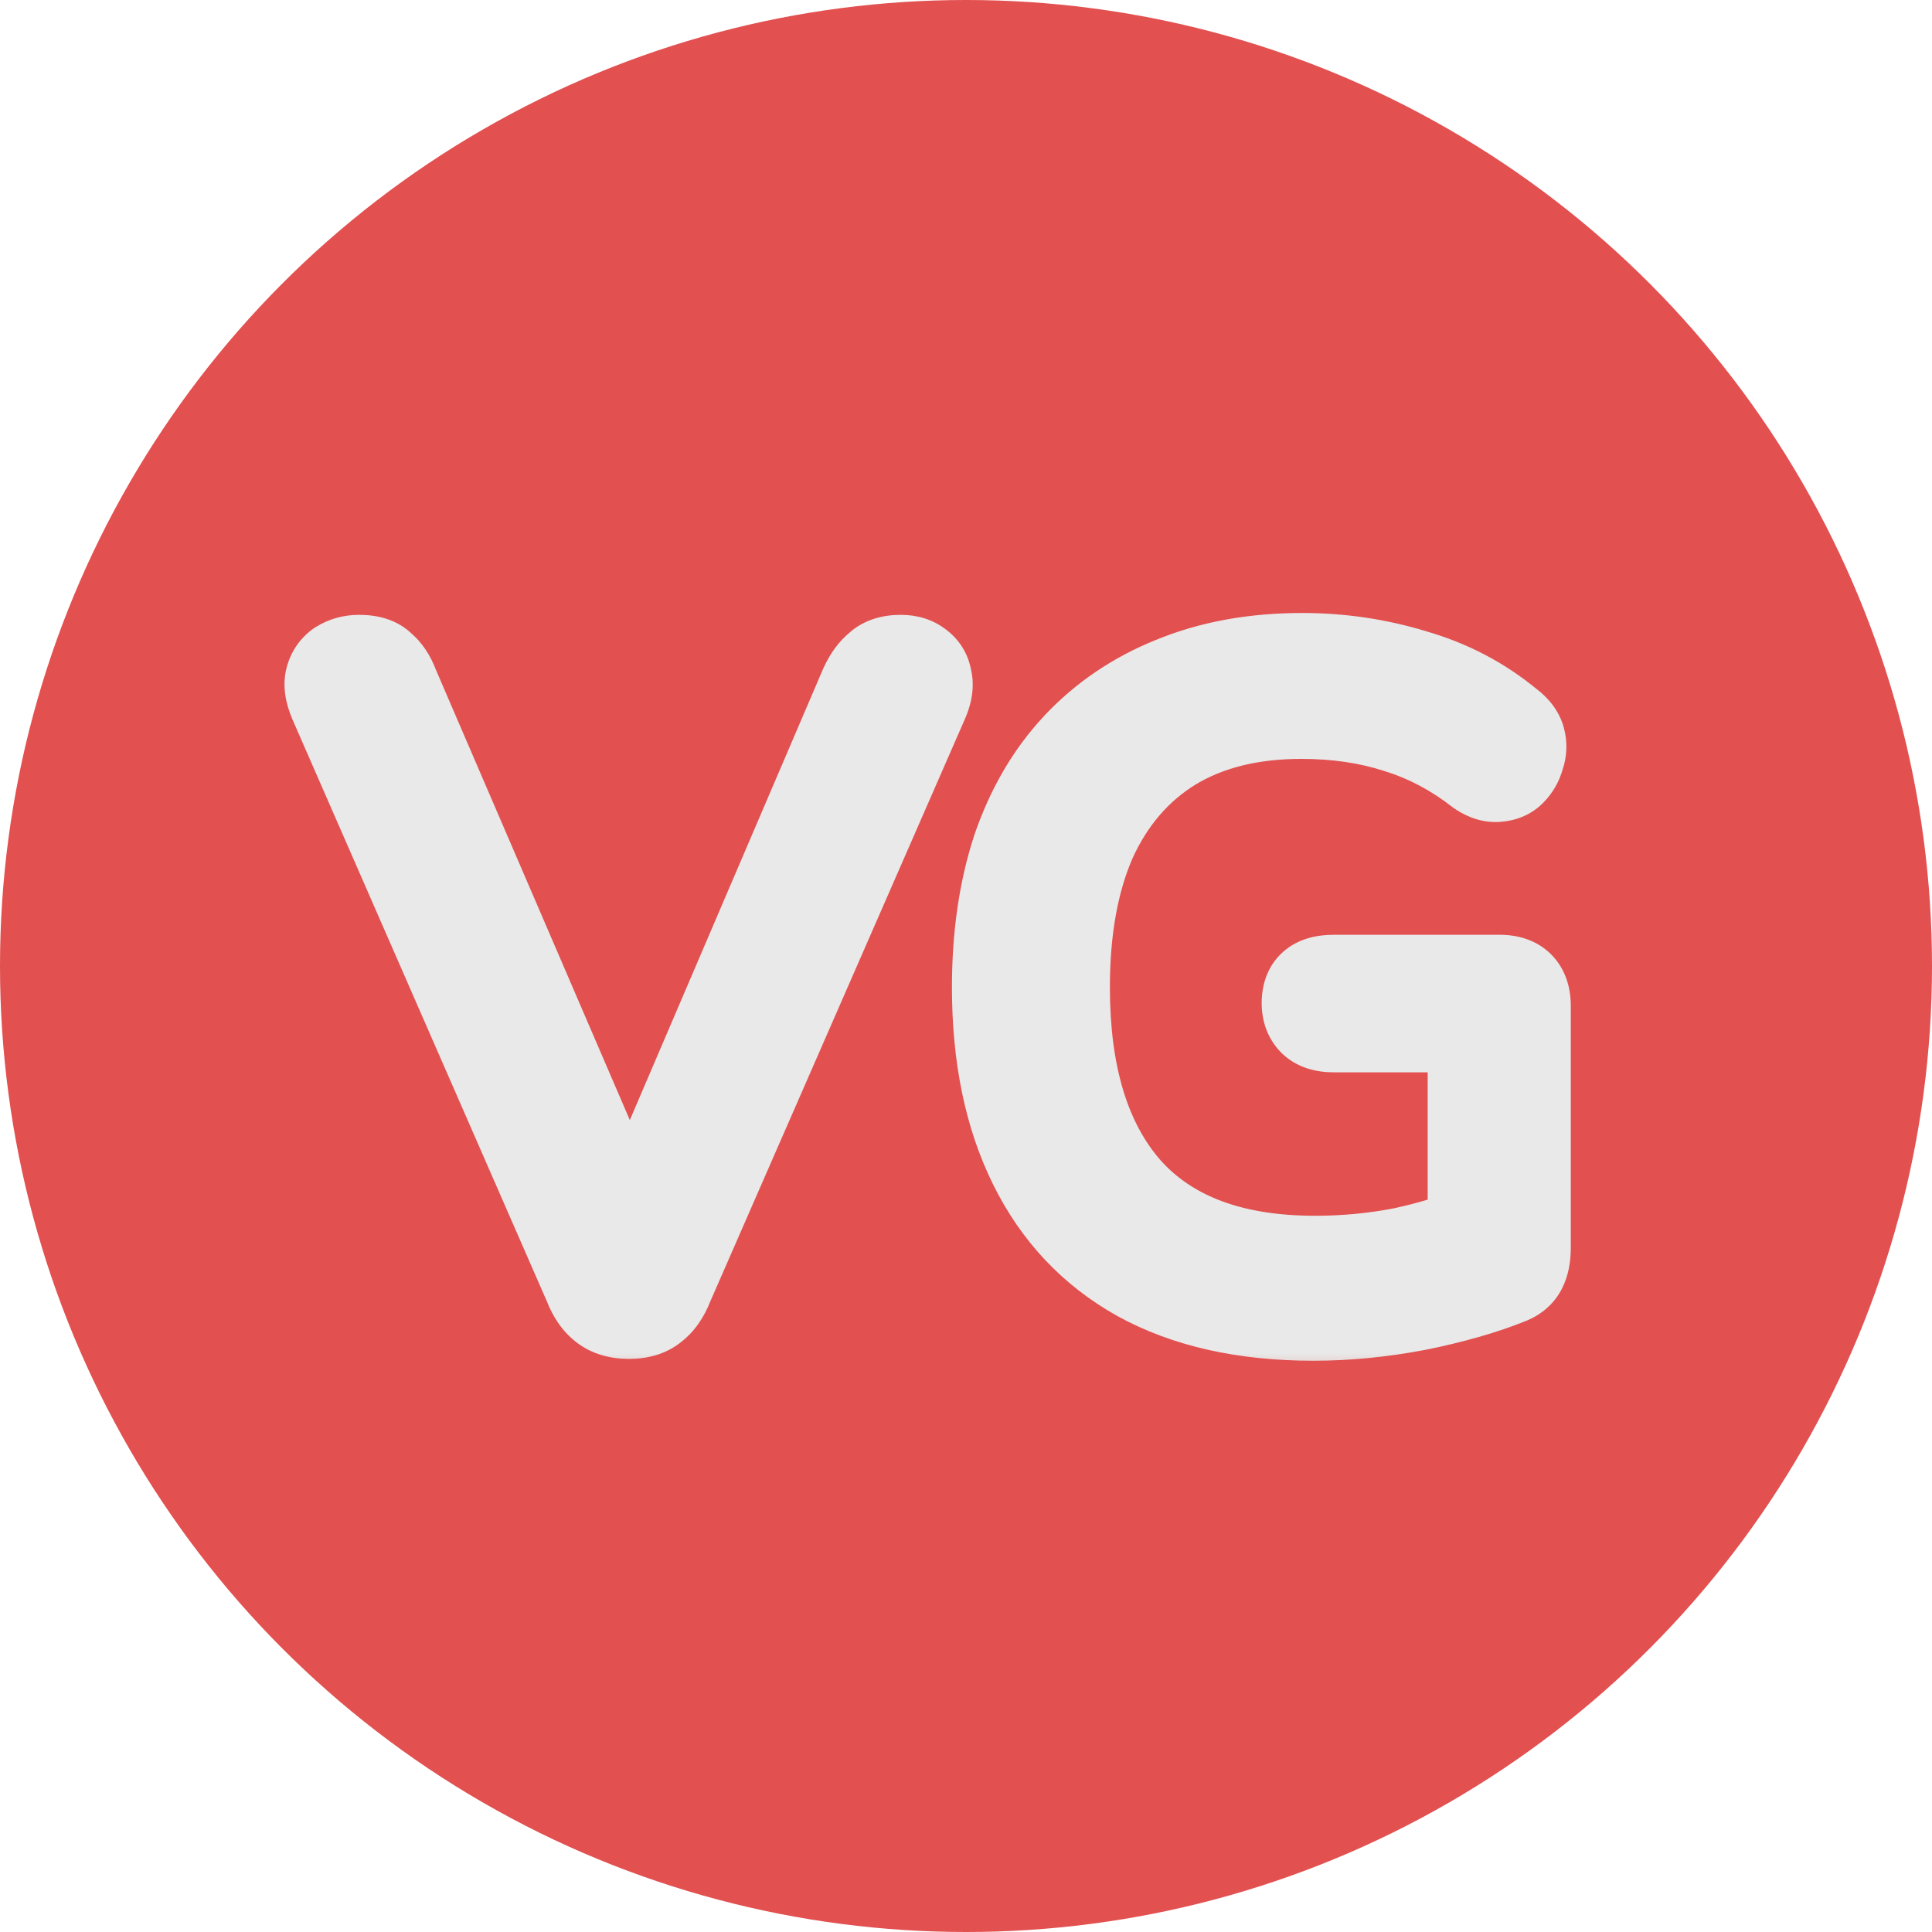 <svg width="25" height="25" viewBox="0 0 25 25" fill="none" xmlns="http://www.w3.org/2000/svg">
<circle cx="12.5" cy="12.5" r="12.5" fill="#E25050"/>
<mask id="path-2-outside-1_4366_729" maskUnits="userSpaceOnUse" x="3" y="7" width="18" height="11" fill="black">
<rect fill="white" x="3" y="7" width="18" height="11"/>
<path d="M8.14 17.084C7.988 17.084 7.864 17.048 7.768 16.976C7.672 16.904 7.596 16.796 7.54 16.652L4.24 9.104C4.184 8.968 4.168 8.856 4.192 8.768C4.216 8.672 4.268 8.596 4.348 8.54C4.436 8.484 4.536 8.456 4.648 8.456C4.8 8.456 4.912 8.492 4.984 8.564C5.064 8.628 5.128 8.724 5.176 8.852L8.344 16.208H7.96L11.116 8.84C11.172 8.72 11.24 8.628 11.32 8.564C11.4 8.492 11.512 8.456 11.656 8.456C11.768 8.456 11.86 8.484 11.932 8.54C12.012 8.596 12.06 8.672 12.076 8.768C12.1 8.864 12.084 8.976 12.028 9.104L8.728 16.652C8.672 16.796 8.596 16.904 8.5 16.976C8.412 17.048 8.292 17.084 8.14 17.084ZM16.994 17.108C16.09 17.108 15.326 16.936 14.702 16.592C14.086 16.248 13.618 15.752 13.298 15.104C12.978 14.456 12.818 13.68 12.818 12.776C12.818 12.104 12.906 11.5 13.082 10.964C13.266 10.428 13.53 9.976 13.874 9.608C14.226 9.232 14.65 8.944 15.146 8.744C15.65 8.536 16.218 8.432 16.85 8.432C17.354 8.432 17.842 8.504 18.314 8.648C18.786 8.784 19.206 9.004 19.574 9.308C19.67 9.38 19.73 9.46 19.754 9.548C19.778 9.636 19.774 9.724 19.742 9.812C19.718 9.9 19.674 9.976 19.61 10.04C19.554 10.096 19.478 10.128 19.382 10.136C19.294 10.144 19.202 10.116 19.106 10.052C18.778 9.796 18.43 9.612 18.062 9.5C17.694 9.38 17.286 9.32 16.838 9.32C16.198 9.32 15.654 9.456 15.206 9.728C14.766 10 14.43 10.392 14.198 10.904C13.974 11.416 13.862 12.04 13.862 12.776C13.862 13.896 14.122 14.752 14.642 15.344C15.17 15.936 15.962 16.232 17.018 16.232C17.402 16.232 17.778 16.196 18.146 16.124C18.514 16.044 18.862 15.936 19.19 15.8L18.974 16.364V13.376H17.258C17.114 13.376 17.006 13.34 16.934 13.268C16.862 13.196 16.826 13.1 16.826 12.98C16.826 12.852 16.862 12.756 16.934 12.692C17.006 12.628 17.114 12.596 17.258 12.596H19.406C19.542 12.596 19.646 12.632 19.718 12.704C19.79 12.776 19.826 12.88 19.826 13.016V16.148C19.826 16.268 19.806 16.368 19.766 16.448C19.726 16.528 19.658 16.588 19.562 16.628C19.226 16.764 18.822 16.88 18.35 16.976C17.886 17.064 17.434 17.108 16.994 17.108Z"/>
</mask>
<path d="M8.14 17.084C7.988 17.084 7.864 17.048 7.768 16.976C7.672 16.904 7.596 16.796 7.54 16.652L4.24 9.104C4.184 8.968 4.168 8.856 4.192 8.768C4.216 8.672 4.268 8.596 4.348 8.54C4.436 8.484 4.536 8.456 4.648 8.456C4.8 8.456 4.912 8.492 4.984 8.564C5.064 8.628 5.128 8.724 5.176 8.852L8.344 16.208H7.96L11.116 8.84C11.172 8.72 11.24 8.628 11.32 8.564C11.4 8.492 11.512 8.456 11.656 8.456C11.768 8.456 11.86 8.484 11.932 8.54C12.012 8.596 12.06 8.672 12.076 8.768C12.1 8.864 12.084 8.976 12.028 9.104L8.728 16.652C8.672 16.796 8.596 16.904 8.5 16.976C8.412 17.048 8.292 17.084 8.14 17.084ZM16.994 17.108C16.09 17.108 15.326 16.936 14.702 16.592C14.086 16.248 13.618 15.752 13.298 15.104C12.978 14.456 12.818 13.68 12.818 12.776C12.818 12.104 12.906 11.5 13.082 10.964C13.266 10.428 13.53 9.976 13.874 9.608C14.226 9.232 14.65 8.944 15.146 8.744C15.65 8.536 16.218 8.432 16.85 8.432C17.354 8.432 17.842 8.504 18.314 8.648C18.786 8.784 19.206 9.004 19.574 9.308C19.67 9.38 19.73 9.46 19.754 9.548C19.778 9.636 19.774 9.724 19.742 9.812C19.718 9.9 19.674 9.976 19.61 10.04C19.554 10.096 19.478 10.128 19.382 10.136C19.294 10.144 19.202 10.116 19.106 10.052C18.778 9.796 18.43 9.612 18.062 9.5C17.694 9.38 17.286 9.32 16.838 9.32C16.198 9.32 15.654 9.456 15.206 9.728C14.766 10 14.43 10.392 14.198 10.904C13.974 11.416 13.862 12.04 13.862 12.776C13.862 13.896 14.122 14.752 14.642 15.344C15.17 15.936 15.962 16.232 17.018 16.232C17.402 16.232 17.778 16.196 18.146 16.124C18.514 16.044 18.862 15.936 19.19 15.8L18.974 16.364V13.376H17.258C17.114 13.376 17.006 13.34 16.934 13.268C16.862 13.196 16.826 13.1 16.826 12.98C16.826 12.852 16.862 12.756 16.934 12.692C17.006 12.628 17.114 12.596 17.258 12.596H19.406C19.542 12.596 19.646 12.632 19.718 12.704C19.79 12.776 19.826 12.88 19.826 13.016V16.148C19.826 16.268 19.806 16.368 19.766 16.448C19.726 16.528 19.658 16.588 19.562 16.628C19.226 16.764 18.822 16.88 18.35 16.976C17.886 17.064 17.434 17.108 16.994 17.108Z" fill="#E9E9E9"/>
<path d="M7.768 16.976L7.468 17.376L7.768 16.976ZM7.54 16.652L8.006 16.471L8.002 16.461L7.998 16.452L7.54 16.652ZM4.24 9.104L3.778 9.294L3.782 9.304L4.24 9.104ZM4.192 8.768L4.674 8.9L4.677 8.889L4.192 8.768ZM4.348 8.54L4.08 8.118L4.07 8.124L4.061 8.13L4.348 8.54ZM4.984 8.564L4.63 8.918L4.65 8.937L4.672 8.954L4.984 8.564ZM5.176 8.852L4.708 9.028L4.712 9.039L4.717 9.05L5.176 8.852ZM8.344 16.208V16.708H9.104L8.803 16.01L8.344 16.208ZM7.96 16.208L7.5 16.011L7.202 16.708H7.96V16.208ZM11.116 8.84L10.663 8.629L10.659 8.636L10.656 8.643L11.116 8.84ZM11.32 8.564L11.632 8.954L11.644 8.945L11.655 8.936L11.32 8.564ZM11.932 8.54L11.625 8.935L11.635 8.942L11.645 8.95L11.932 8.54ZM12.076 8.768L11.583 8.85L11.586 8.87L11.591 8.889L12.076 8.768ZM12.028 9.104L11.57 8.904L11.57 8.904L12.028 9.104ZM8.728 16.652L8.27 16.452L8.266 16.461L8.262 16.471L8.728 16.652ZM8.5 16.976L8.2 16.576L8.192 16.582L8.183 16.589L8.5 16.976ZM8.14 16.584C8.103 16.584 8.082 16.58 8.072 16.577C8.064 16.574 8.064 16.573 8.068 16.576L7.468 17.376C7.671 17.529 7.909 17.584 8.14 17.584V16.584ZM8.068 16.576C8.065 16.574 8.038 16.552 8.006 16.471L7.074 16.833C7.154 17.04 7.279 17.234 7.468 17.376L8.068 16.576ZM7.998 16.452L4.698 8.904L3.782 9.304L7.082 16.852L7.998 16.452ZM4.702 8.914C4.694 8.894 4.689 8.879 4.686 8.867C4.682 8.856 4.681 8.849 4.681 8.847C4.68 8.843 4.684 8.864 4.674 8.9L3.71 8.636C3.644 8.879 3.703 9.114 3.778 9.294L4.702 8.914ZM4.677 8.889C4.676 8.895 4.672 8.907 4.662 8.921C4.652 8.936 4.641 8.945 4.635 8.95L4.061 8.13C3.881 8.256 3.76 8.436 3.707 8.647L4.677 8.889ZM4.616 8.962C4.618 8.961 4.624 8.956 4.648 8.956V7.956C4.448 7.956 4.254 8.007 4.08 8.118L4.616 8.962ZM4.648 8.956C4.686 8.956 4.698 8.961 4.693 8.959C4.69 8.958 4.681 8.955 4.669 8.948C4.657 8.941 4.644 8.931 4.63 8.918L5.338 8.21C5.134 8.007 4.868 7.956 4.648 7.956V8.956ZM4.672 8.954C4.662 8.946 4.681 8.957 4.708 9.028L5.644 8.676C5.575 8.491 5.466 8.31 5.296 8.174L4.672 8.954ZM4.717 9.05L7.885 16.406L8.803 16.01L5.635 8.654L4.717 9.05ZM8.344 15.708H7.96V16.708H8.344V15.708ZM8.42 16.405L11.576 9.037L10.656 8.643L7.5 16.011L8.42 16.405ZM11.569 9.051C11.602 8.981 11.627 8.958 11.632 8.954L11.008 8.174C10.853 8.298 10.742 8.459 10.663 8.629L11.569 9.051ZM11.655 8.936C11.646 8.943 11.638 8.948 11.631 8.953C11.624 8.957 11.619 8.958 11.617 8.959C11.614 8.96 11.625 8.956 11.656 8.956V7.956C11.431 7.956 11.185 8.013 10.986 8.192L11.655 8.936ZM11.656 8.956C11.671 8.956 11.672 8.958 11.663 8.955C11.654 8.953 11.64 8.946 11.625 8.935L12.239 8.145C12.061 8.007 11.853 7.956 11.656 7.956V8.956ZM11.645 8.95C11.636 8.943 11.62 8.929 11.605 8.906C11.591 8.883 11.585 8.862 11.583 8.85L12.569 8.686C12.531 8.457 12.408 8.263 12.219 8.13L11.645 8.95ZM11.591 8.889C11.585 8.866 11.587 8.852 11.587 8.853C11.587 8.856 11.584 8.872 11.57 8.904L12.486 9.304C12.569 9.116 12.621 8.886 12.561 8.647L11.591 8.889ZM11.57 8.904L8.27 16.452L9.186 16.852L12.486 9.304L11.57 8.904ZM8.262 16.471C8.23 16.552 8.203 16.574 8.2 16.576L8.8 17.376C8.989 17.234 9.114 17.04 9.194 16.833L8.262 16.471ZM8.183 16.589C8.195 16.579 8.204 16.577 8.2 16.578C8.196 16.579 8.177 16.584 8.14 16.584V17.584C8.368 17.584 8.613 17.529 8.817 17.363L8.183 16.589ZM14.702 16.592L14.458 17.029L14.46 17.03L14.702 16.592ZM13.082 10.964L12.609 10.802L12.607 10.808L13.082 10.964ZM13.874 9.608L13.509 9.266L13.509 9.267L13.874 9.608ZM15.146 8.744L15.333 9.208L15.337 9.206L15.146 8.744ZM18.314 8.648L18.168 9.126L18.175 9.128L18.314 8.648ZM19.574 9.308L19.256 9.693L19.265 9.701L19.274 9.708L19.574 9.308ZM19.754 9.548L20.236 9.416V9.416L19.754 9.548ZM19.742 9.812L19.272 9.641L19.265 9.661L19.26 9.68L19.742 9.812ZM19.61 10.04L19.256 9.686L19.256 9.686L19.61 10.04ZM19.382 10.136L19.34 9.638L19.337 9.638L19.382 10.136ZM19.106 10.052L18.798 10.446L18.813 10.458L18.829 10.468L19.106 10.052ZM18.062 9.5L17.907 9.975L17.916 9.978L18.062 9.5ZM15.206 9.728L14.946 9.301L14.943 9.303L15.206 9.728ZM14.198 10.904L13.742 10.698L13.74 10.704L14.198 10.904ZM14.642 15.344L14.266 15.674L14.269 15.677L14.642 15.344ZM18.146 16.124L18.242 16.615L18.252 16.613L18.146 16.124ZM19.19 15.8L19.657 15.979L20.073 14.893L18.998 15.338L19.19 15.8ZM18.974 16.364H18.474L19.441 16.543L18.974 16.364ZM18.974 13.376H19.474V12.876H18.974V13.376ZM16.934 12.692L16.602 12.318L16.602 12.318L16.934 12.692ZM19.766 16.448L19.319 16.224L19.766 16.448ZM19.562 16.628L19.75 17.091L19.754 17.09L19.562 16.628ZM18.35 16.976L18.443 17.467L18.45 17.466L18.35 16.976ZM16.994 16.608C16.152 16.608 15.476 16.448 14.943 16.154L14.46 17.03C15.176 17.424 16.028 17.608 16.994 17.608V16.608ZM14.946 16.155C14.42 15.862 14.023 15.442 13.746 14.883L12.85 15.325C13.213 16.062 13.752 16.634 14.458 17.029L14.946 16.155ZM13.746 14.883C13.468 14.319 13.318 13.622 13.318 12.776H12.318C12.318 13.738 12.488 14.594 12.85 15.325L13.746 14.883ZM13.318 12.776C13.318 12.147 13.4 11.597 13.557 11.12L12.607 10.808C12.412 11.403 12.318 12.061 12.318 12.776H13.318ZM13.555 11.126C13.719 10.649 13.949 10.26 14.239 9.949L13.509 9.267C13.111 9.692 12.813 10.207 12.609 10.802L13.555 11.126ZM14.239 9.95C14.539 9.629 14.902 9.382 15.333 9.208L14.959 8.28C14.398 8.506 13.913 8.835 13.509 9.266L14.239 9.95ZM15.337 9.206C15.771 9.027 16.273 8.932 16.85 8.932V7.932C16.163 7.932 15.528 8.045 14.955 8.282L15.337 9.206ZM16.85 8.932C17.306 8.932 17.744 8.997 18.168 9.126L18.46 8.17C17.939 8.011 17.402 7.932 16.85 7.932V8.932ZM18.175 9.128C18.584 9.246 18.942 9.434 19.256 9.693L19.892 8.923C19.47 8.574 18.988 8.322 18.452 8.168L18.175 9.128ZM19.274 9.708C19.291 9.721 19.294 9.727 19.291 9.722C19.289 9.72 19.286 9.715 19.282 9.707C19.278 9.7 19.274 9.69 19.272 9.68L20.236 9.416C20.175 9.192 20.031 9.026 19.874 8.908L19.274 9.708ZM19.272 9.68C19.27 9.675 19.269 9.667 19.27 9.657C19.27 9.648 19.272 9.642 19.272 9.641L20.212 9.983C20.278 9.801 20.288 9.607 20.236 9.416L19.272 9.68ZM19.26 9.68C19.259 9.684 19.258 9.685 19.258 9.684C19.259 9.684 19.259 9.684 19.256 9.686L19.963 10.394C20.09 10.268 20.178 10.115 20.224 9.944L19.26 9.68ZM19.256 9.686C19.276 9.667 19.298 9.653 19.317 9.645C19.335 9.638 19.345 9.637 19.34 9.638L19.424 10.634C19.611 10.619 19.807 10.55 19.963 10.394L19.256 9.686ZM19.337 9.638C19.362 9.636 19.382 9.64 19.392 9.643C19.401 9.645 19.398 9.646 19.383 9.636L18.829 10.468C18.99 10.576 19.195 10.655 19.427 10.634L19.337 9.638ZM19.414 9.658C19.041 9.367 18.639 9.153 18.207 9.022L17.916 9.978C18.221 10.071 18.515 10.225 18.798 10.446L19.414 9.658ZM18.217 9.025C17.792 8.886 17.331 8.82 16.838 8.82V9.82C17.241 9.82 17.596 9.874 17.907 9.975L18.217 9.025ZM16.838 8.82C16.127 8.82 15.488 8.972 14.946 9.301L15.465 10.155C15.819 9.94 16.269 9.82 16.838 9.82V8.82ZM14.943 9.303C14.411 9.631 14.012 10.103 13.742 10.698L14.653 11.11C14.848 10.681 15.121 10.368 15.469 10.153L14.943 9.303ZM13.74 10.704C13.481 11.295 13.362 11.992 13.362 12.776H14.362C14.362 12.088 14.467 11.537 14.656 11.104L13.74 10.704ZM13.362 12.776C13.362 13.967 13.638 14.959 14.266 15.674L15.018 15.014C14.606 14.545 14.362 13.825 14.362 12.776H13.362ZM14.269 15.677C14.92 16.407 15.869 16.732 17.018 16.732V15.732C16.055 15.732 15.419 15.465 15.015 15.011L14.269 15.677ZM17.018 16.732C17.433 16.732 17.842 16.693 18.242 16.615L18.05 15.633C17.714 15.699 17.37 15.732 17.018 15.732V16.732ZM18.252 16.613C18.648 16.527 19.024 16.41 19.381 16.262L18.998 15.338C18.7 15.462 18.38 15.561 18.04 15.635L18.252 16.613ZM18.723 15.621L18.507 16.185L19.441 16.543L19.657 15.979L18.723 15.621ZM19.474 16.364V13.376H18.474V16.364H19.474ZM18.974 12.876H17.258V13.876H18.974V12.876ZM17.258 12.876C17.226 12.876 17.219 12.872 17.227 12.875C17.232 12.876 17.241 12.88 17.252 12.886C17.263 12.893 17.276 12.903 17.288 12.914L16.58 13.622C16.779 13.82 17.037 13.876 17.258 13.876V12.876ZM17.288 12.914C17.302 12.929 17.314 12.948 17.321 12.966C17.327 12.983 17.326 12.99 17.326 12.98H16.326C16.326 13.207 16.398 13.439 16.58 13.622L17.288 12.914ZM17.326 12.98C17.326 12.962 17.329 12.967 17.321 12.988C17.312 13.011 17.295 13.04 17.266 13.066L16.602 12.318C16.391 12.506 16.326 12.759 16.326 12.98H17.326ZM17.266 13.066C17.253 13.077 17.24 13.086 17.23 13.091C17.22 13.097 17.213 13.099 17.211 13.099C17.209 13.1 17.212 13.099 17.22 13.098C17.228 13.097 17.24 13.096 17.258 13.096V12.096C17.05 12.096 16.801 12.141 16.602 12.318L17.266 13.066ZM17.258 13.096H19.406V12.096H17.258V13.096ZM19.406 13.096C19.431 13.096 19.434 13.099 19.422 13.095C19.416 13.093 19.407 13.09 19.396 13.083C19.386 13.076 19.375 13.068 19.364 13.058L20.072 12.35C19.878 12.156 19.629 12.096 19.406 12.096V13.096ZM19.364 13.058C19.354 13.047 19.346 13.037 19.339 13.025C19.332 13.015 19.328 13.005 19.326 13C19.323 12.988 19.326 12.991 19.326 13.016H20.326C20.326 12.793 20.265 12.544 20.072 12.35L19.364 13.058ZM19.326 13.016V16.148H20.326V13.016H19.326ZM19.326 16.148C19.326 16.216 19.314 16.233 19.319 16.224L20.213 16.672C20.298 16.503 20.326 16.32 20.326 16.148H19.326ZM19.319 16.224C19.328 16.206 19.341 16.19 19.354 16.178C19.367 16.167 19.374 16.165 19.37 16.166L19.754 17.09C19.942 17.011 20.111 16.876 20.213 16.672L19.319 16.224ZM19.374 16.165C19.074 16.286 18.701 16.394 18.25 16.486L18.45 17.466C18.942 17.366 19.378 17.242 19.75 17.091L19.374 16.165ZM18.257 16.485C17.821 16.567 17.401 16.608 16.994 16.608V17.608C17.467 17.608 17.951 17.561 18.443 17.467L18.257 16.485Z" fill="#E9E9E9" mask="url(#path-2-outside-1_4366_729)"/>
</svg>
